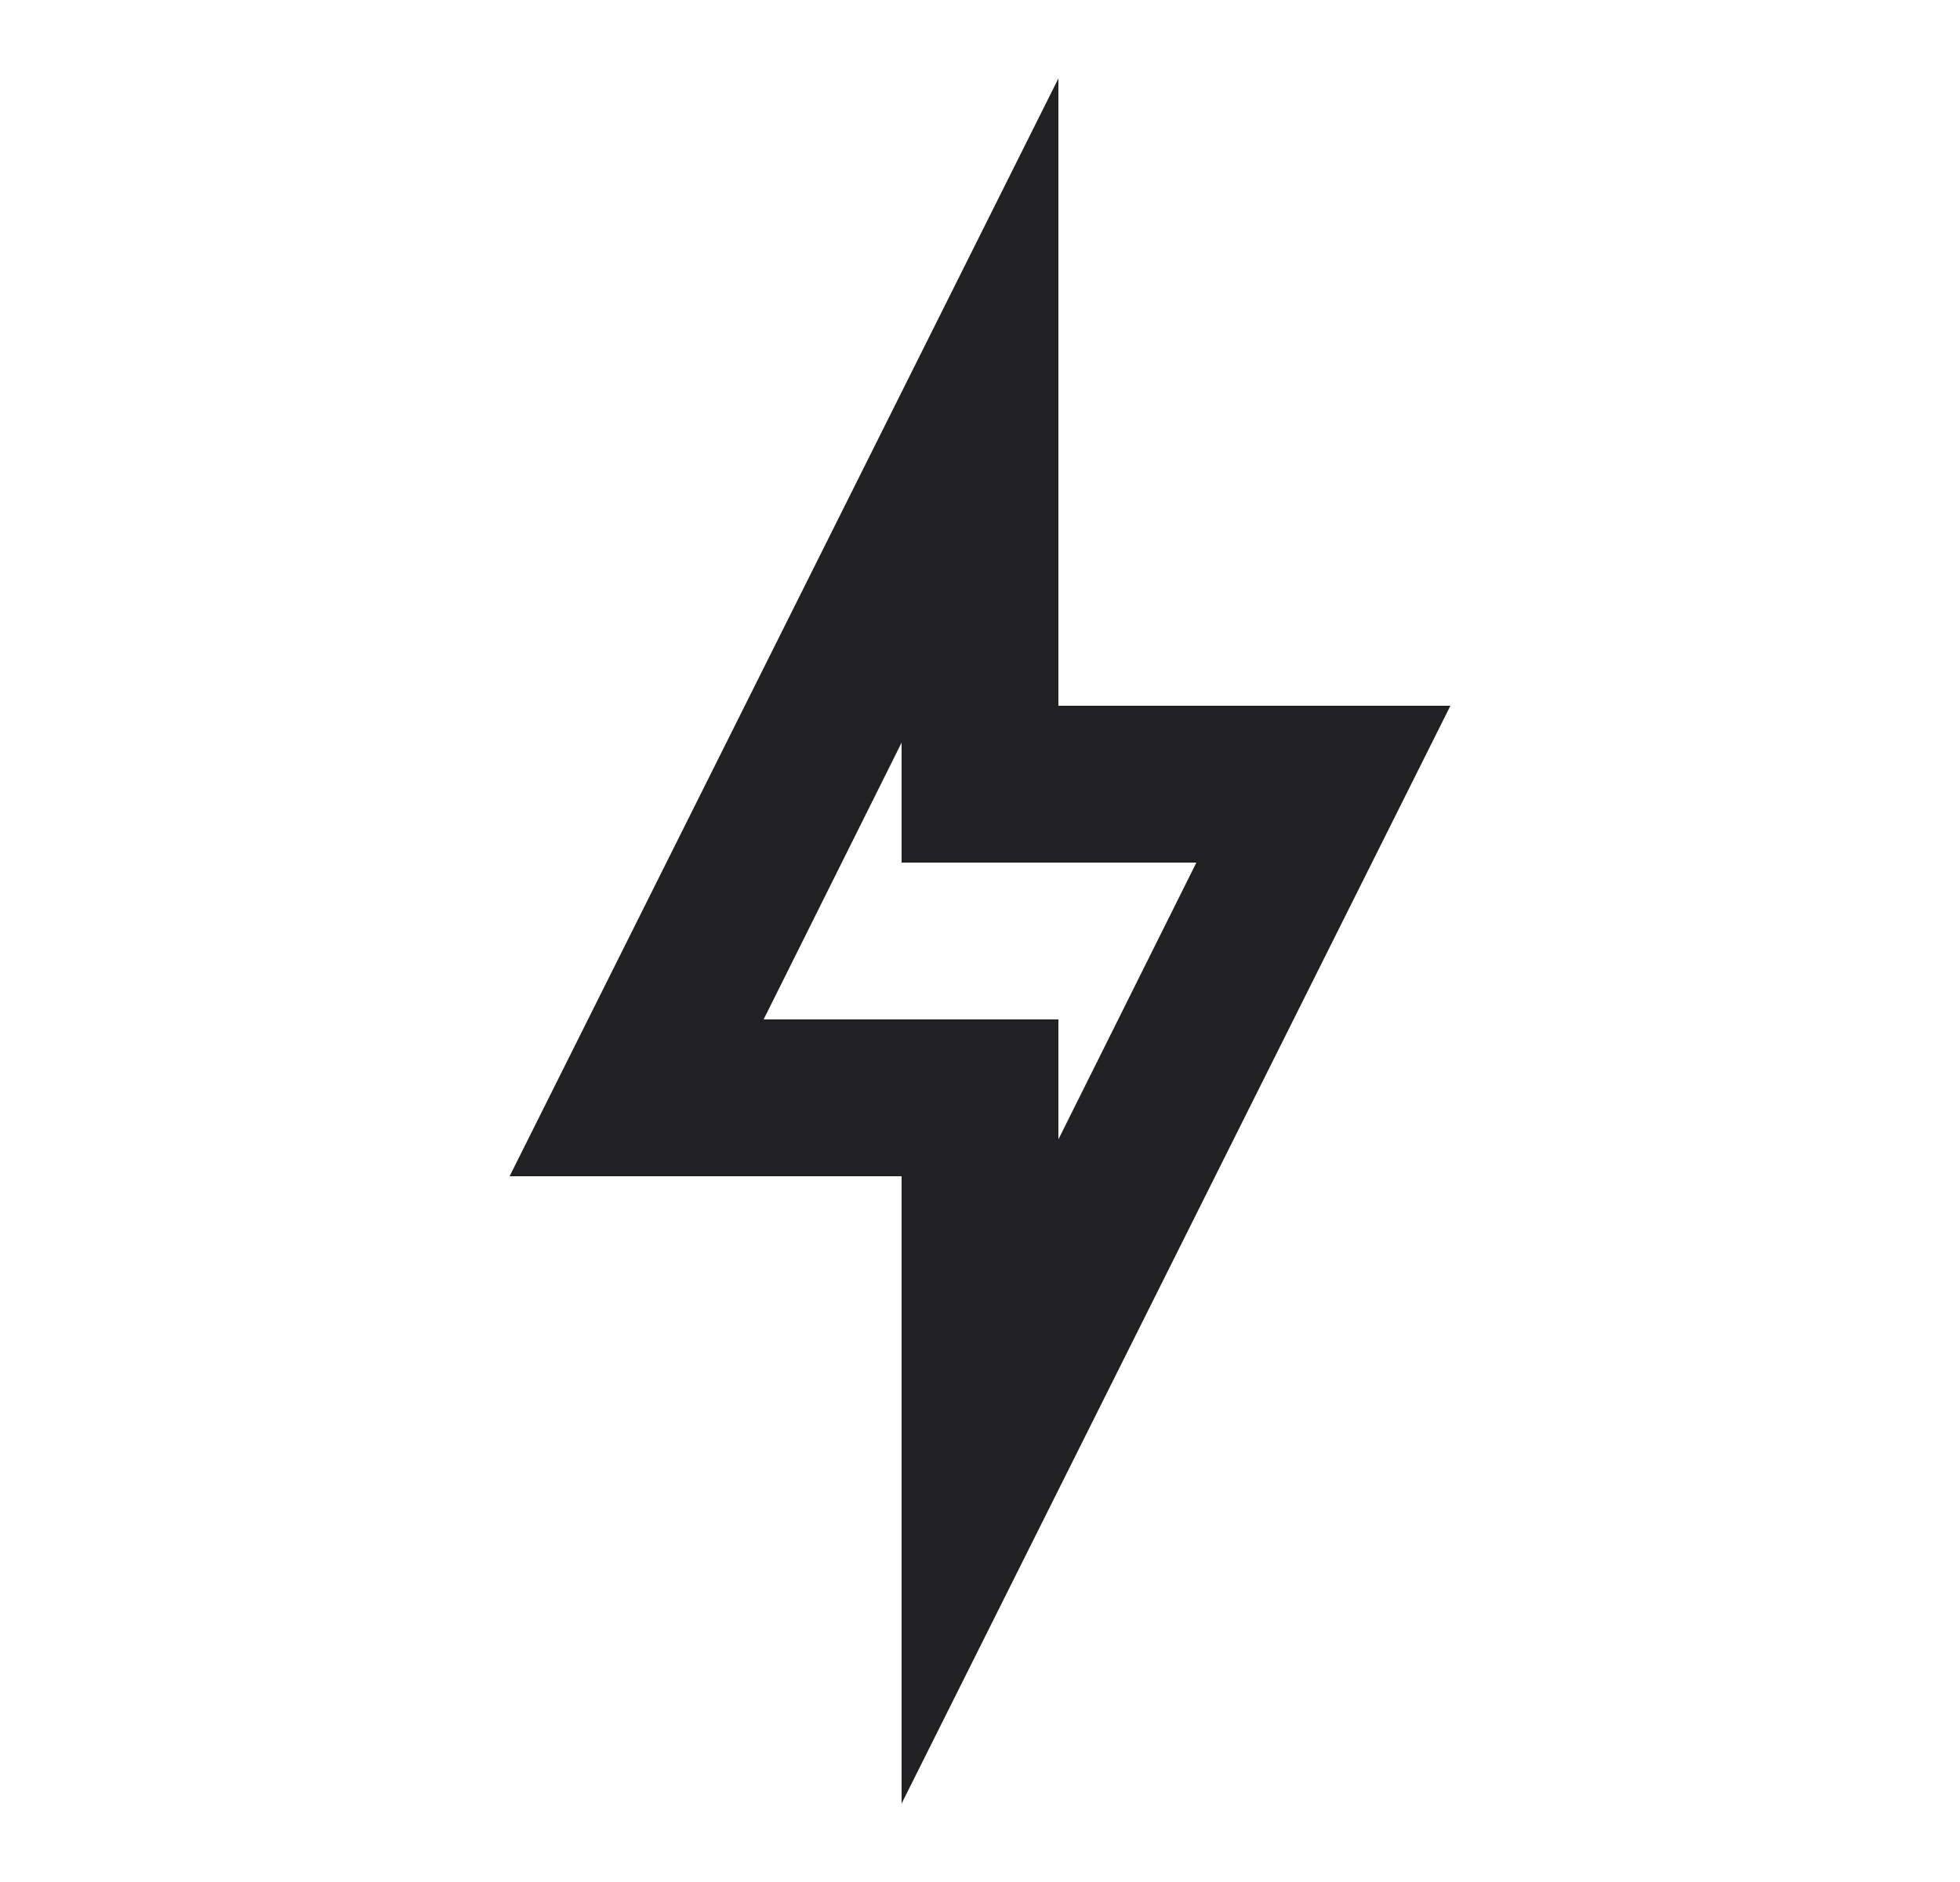 <svg width="25" height="24" viewBox="0 0 25 24" fill="none" xmlns="http://www.w3.org/2000/svg">
<path d="M11.5 9.47V11H15.26L13.5 14.53V13H9.74L11.5 9.47ZM13.5 1L6.5 15H11.5V23L18.5 9H13.5V1Z" fill="#212123"/>
</svg>
